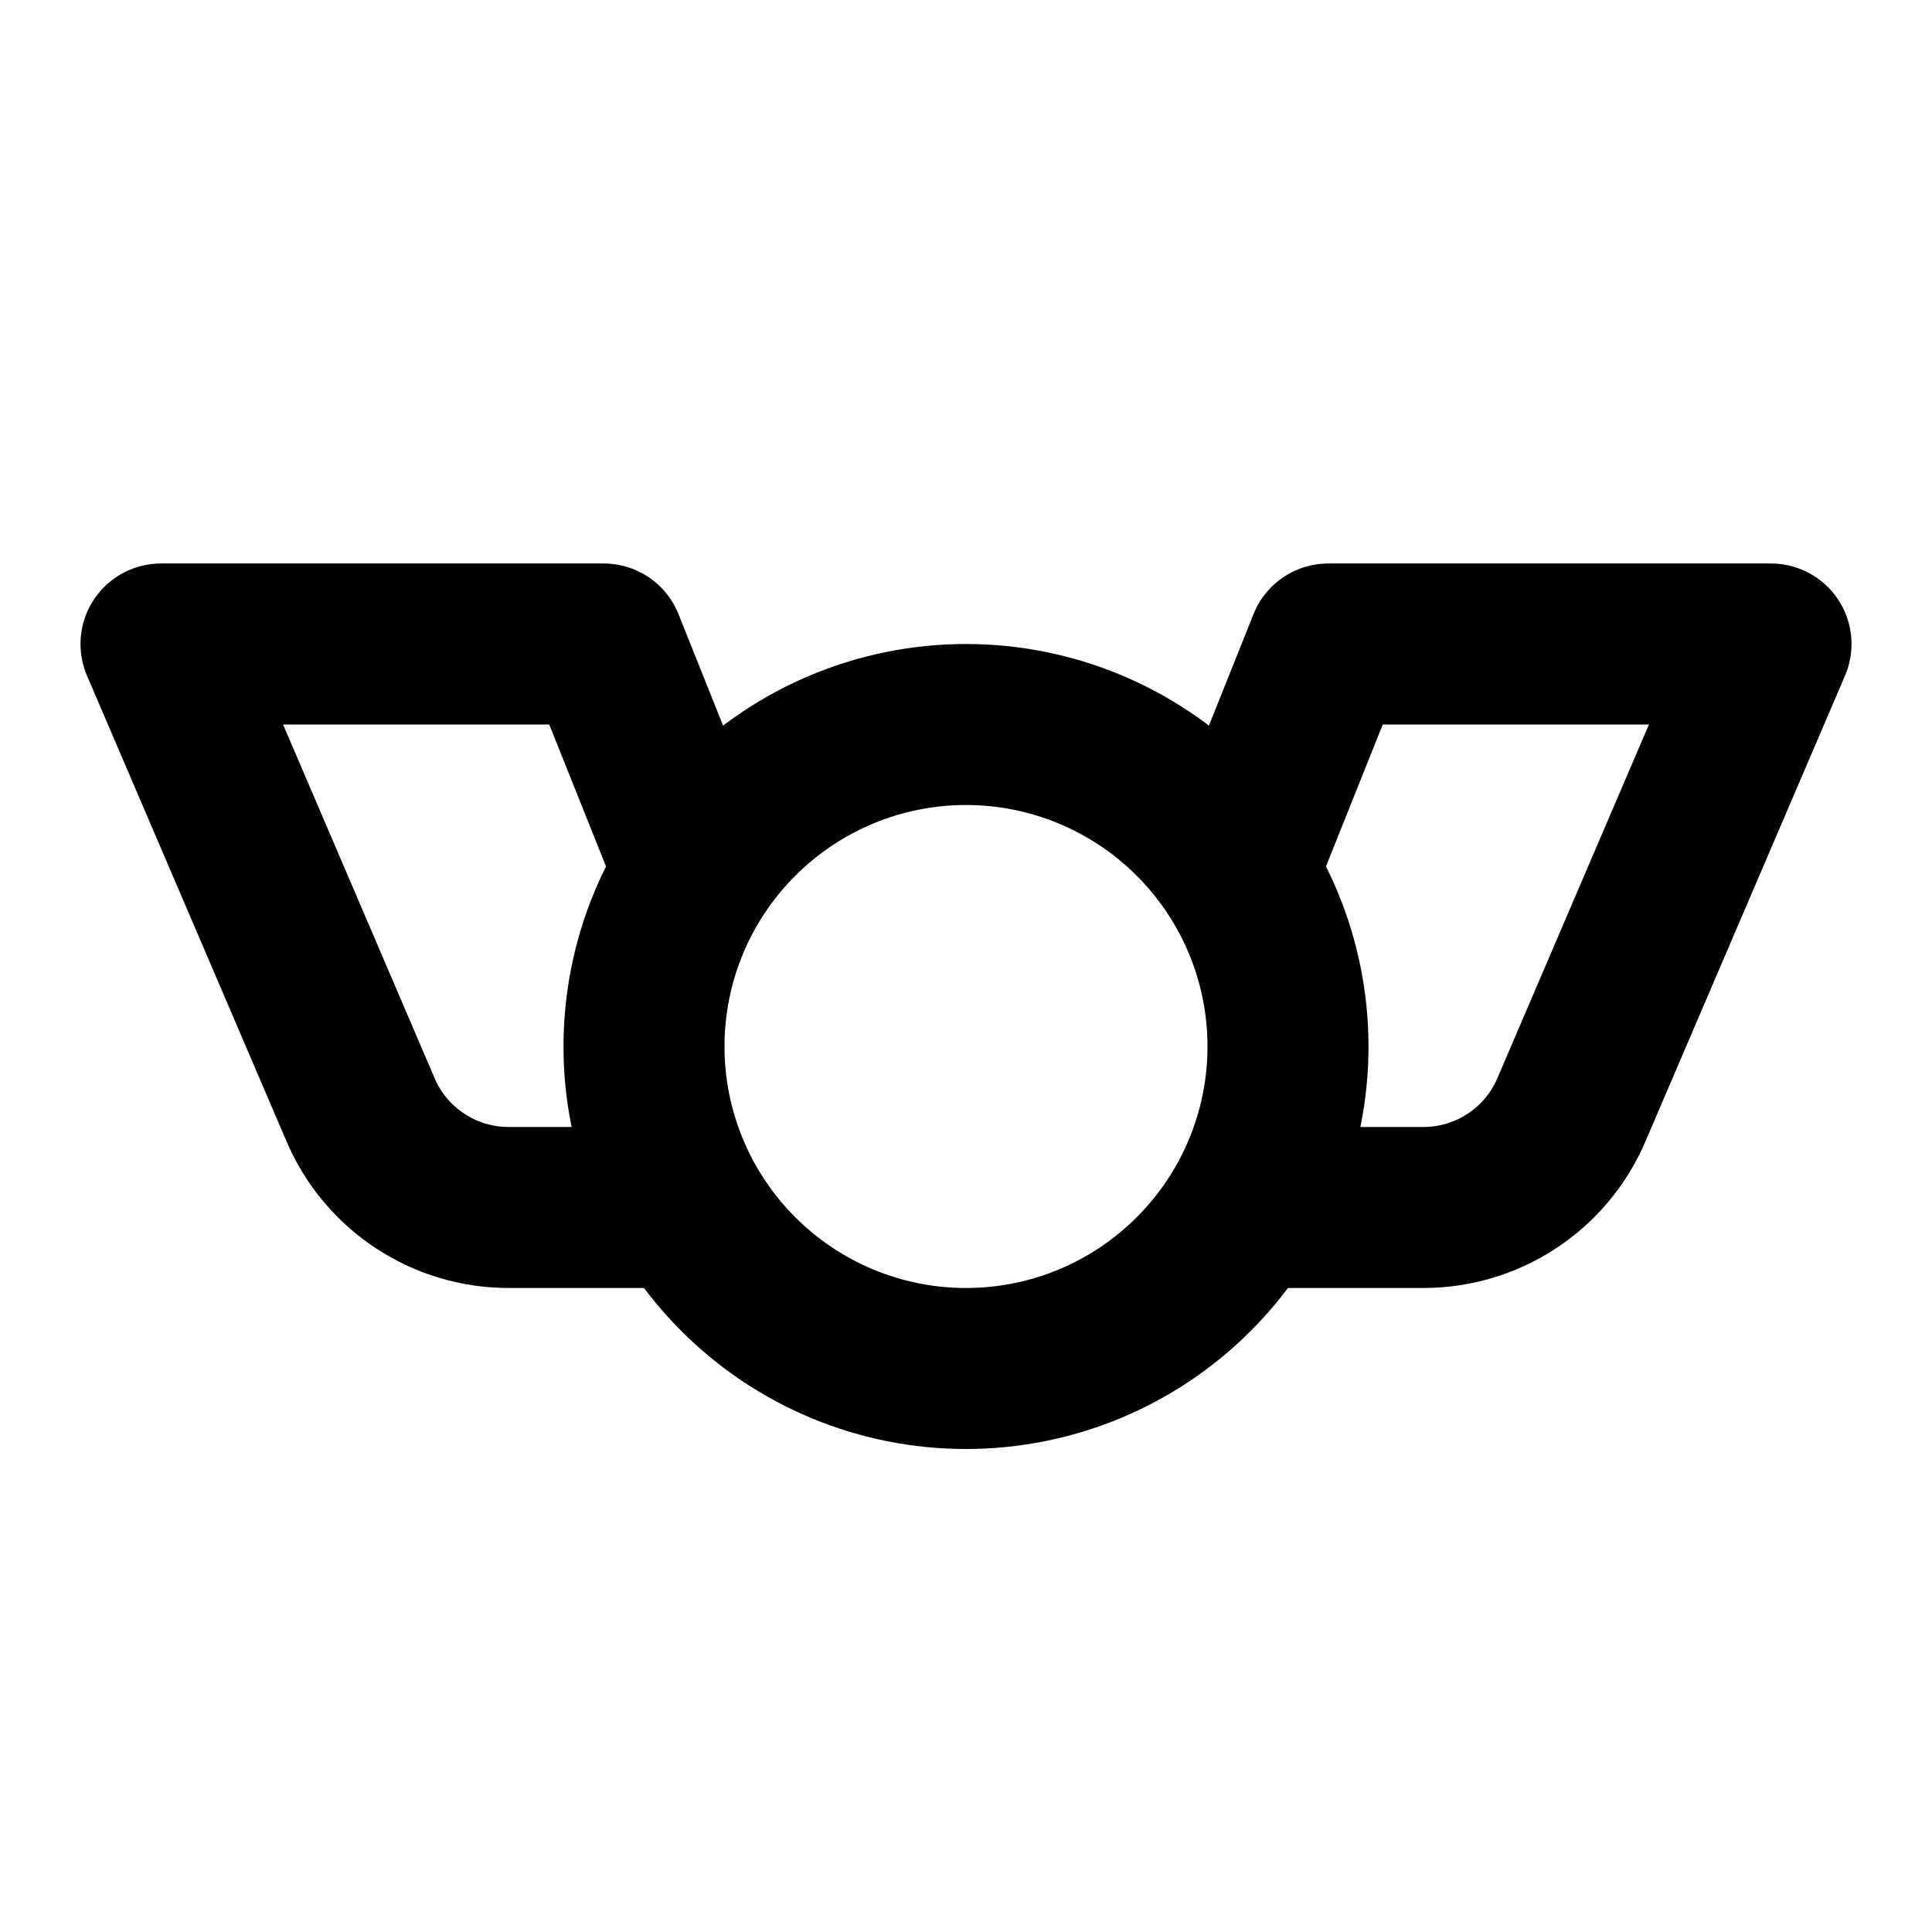 <svg width="24" height="24" viewBox="0 0 24 24" fill="none" xmlns="http://www.w3.org/2000/svg">
<g clip-path="url(#clip0_802_68406)">
<path d="M8 13C8 14.061 8.421 15.078 9.172 15.828C9.922 16.579 10.939 17 12 17C13.061 17 14.078 16.579 14.828 15.828C15.579 15.078 16 14.061 16 13C16 11.939 15.579 10.922 14.828 10.172C14.078 9.421 13.061 9 12 9C10.939 9 9.922 9.421 9.172 10.172C8.421 10.922 8 11.939 8 13Z" stroke="black" stroke-width="2" stroke-linecap="round" stroke-linejoin="round"/>
<path d="M8.5 10.5L7.5 8H2L4.48 13.788C4.634 14.148 4.891 14.455 5.218 14.67C5.545 14.886 5.928 15 6.32 15H8.5" stroke="black" stroke-width="2" stroke-linecap="round" stroke-linejoin="round"/>
<path d="M15.5 10.5L16.5 8H22L19.52 13.788C19.366 14.148 19.109 14.455 18.782 14.67C18.455 14.886 18.072 15 17.68 15H15.5" stroke="black" stroke-width="2" stroke-linecap="round" stroke-linejoin="round"/>
</g>
<defs>
<clipPath id="clip0_802_68406">
<rect width="24" height="24" fill="white"/>
</clipPath>
</defs>
</svg>
